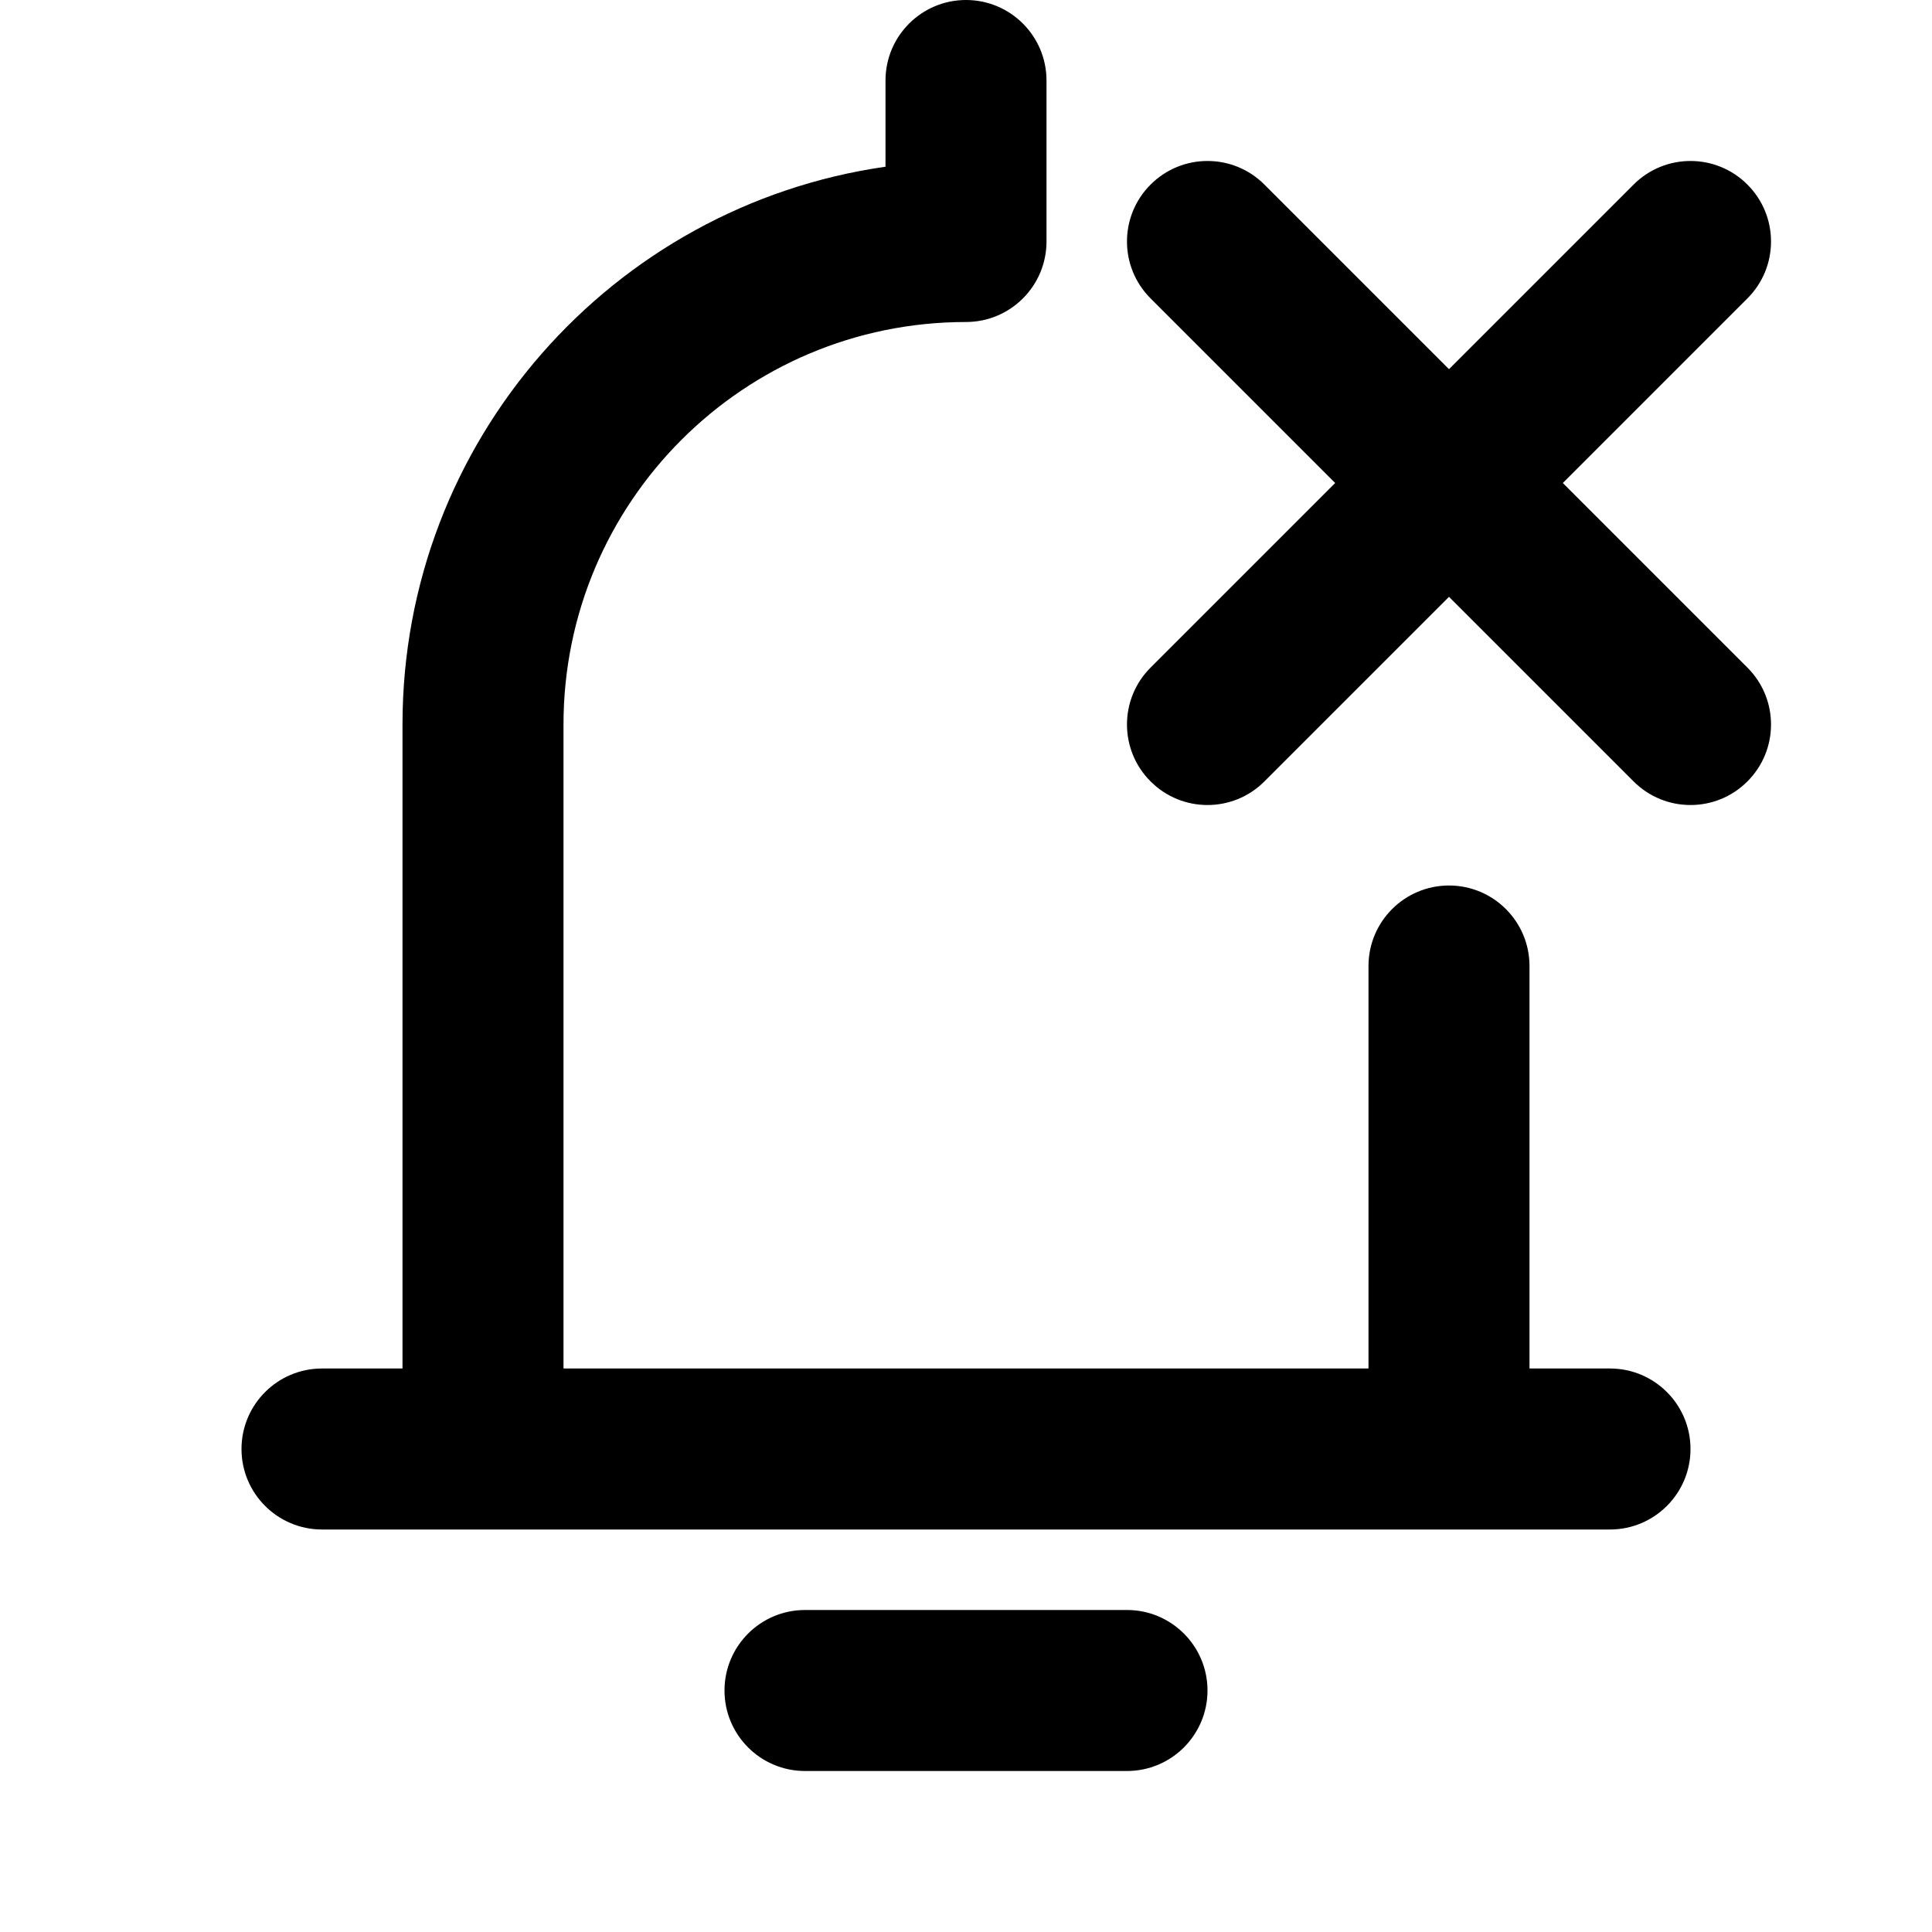 <?xml version="1.0" encoding="UTF-8"?>
<svg width="24px" height="24px" viewBox="0 0 24 24" version="1.1" xmlns="http://www.w3.org/2000/svg" xmlns:xlink="http://www.w3.org/1999/xlink">
    <!-- Generator: sketchtool 44.1 (41455) - http://www.bohemiancoding.com/sketch -->
    <title>alert-cross</title>
    <desc>Created with sketchtool.</desc>
    <defs></defs>
    <g id="Symbols" stroke="none" stroke-width="1" fill="none" fill-rule="evenodd">
        <g id="alert-cross" fill-rule="nonzero" fill="#000000">
            <path d="M18,4.586 L20.293,2.293 C20.683,1.902 21.317,1.902 21.707,2.293 C22.098,2.683 22.098,3.317 21.707,3.707 L19.414,6 L21.707,8.293 C22.098,8.683 22.098,9.317 21.707,9.707 C21.317,10.098 20.683,10.098 20.293,9.707 L18,7.414 L15.707,9.707 C15.317,10.098 14.683,10.098 14.293,9.707 C13.902,9.317 13.902,8.683 14.293,8.293 L16.586,6 L14.293,3.707 C13.902,3.317 13.902,2.683 14.293,2.293 C14.683,1.902 15.317,1.902 15.707,2.293 L18,4.586 Z M12.707,3.707 C12.526,3.888 12.276,4 12,4 C9.239,4 7,6.239 7,9 L7,17 L17,17 L17,12 C17,11.448 17.448,11 18,11 C18.552,11 19,11.448 19,12 L19,17 L20,17 C20.552,17 21,17.448 21,18 C21,18.552 20.552,19 20,19 L4,19 C3.448,19 3,18.552 3,18 C3,17.448 3.448,17 4,17 L5,17 L5,9 C5,5.474 7.608,2.556 11,2.071 L11,1 C11,0.448 11.448,8.8817842e-16 12,8.8817842e-16 C12.552,8.8817842e-16 13,0.448 13,1 L13,3 C13,3.276 12.888,3.526 12.707,3.707 L12.707,3.707 Z M10,22 C9.448,22 9,21.552 9,21 C9,20.448 9.448,20 10,20 L14,20 C14.552,20 15,20.448 15,21 C15,21.552 14.552,22 14,22 L10,22 Z" id="Combined-Shape"></path>
        </g>
    </g>
</svg>